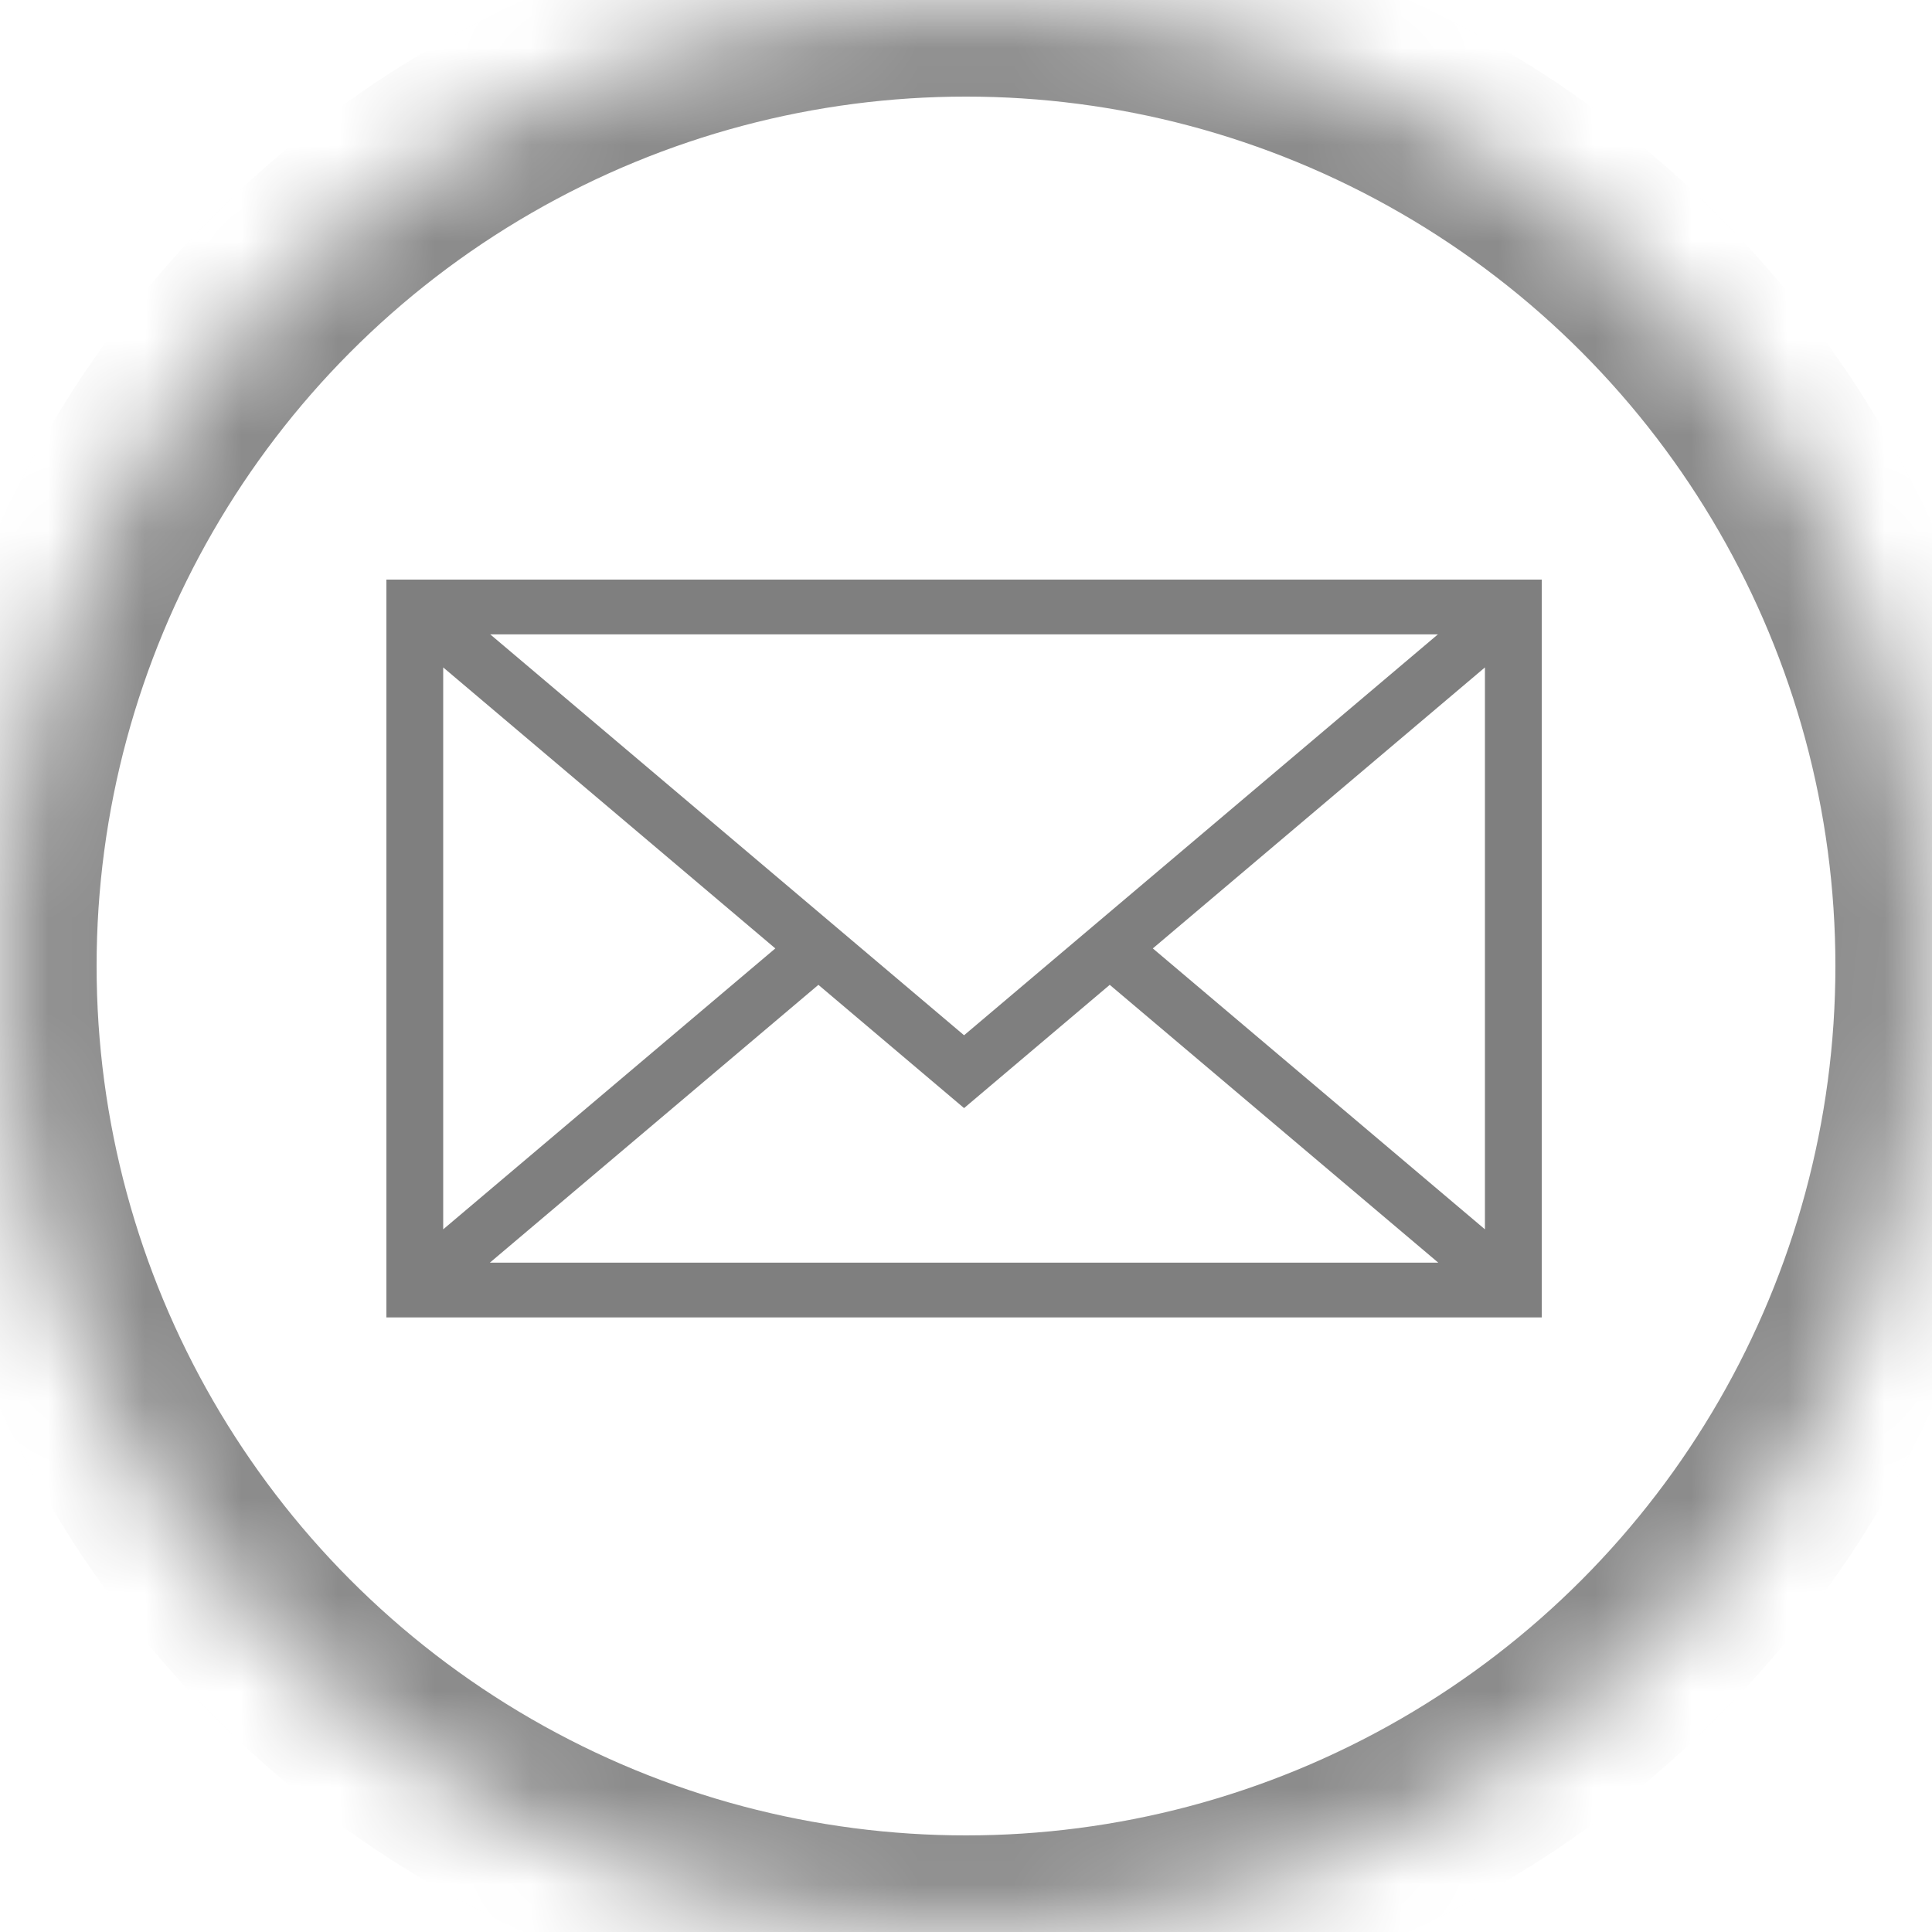 <svg xmlns="http://www.w3.org/2000/svg" width="20" height="20" viewBox="0 0 20 20" xmlns:xlink="http://www.w3.org/1999/xlink">
  <defs>
    <circle id="a" cx="10" cy="10" r="10"/>
    <mask id="b" width="20" height="20" x="0" y="0" fill="white">
      <use xlink:href="#a"/>
    </mask>
  </defs>
  <g fill="none" fill-rule="evenodd">
    <path fill="#7F7F7F" d="M4,6 L4,13.638 L15.96,13.638 L15.96,6 L4,6 L4,6 Z M9.98,10.717 L5.075,6.567 L14.885,6.567 L9.98,10.717 L9.98,10.717 Z M8.026,9.818 L4.588,12.726 L4.588,6.909 L8.026,9.818 L8.026,9.818 Z M8.472,10.195 L9.98,11.471 L11.488,10.195 L14.889,13.071 L5.071,13.071 L8.472,10.195 L8.472,10.195 Z M11.934,9.818 L15.372,6.909 L15.372,12.726 L11.934,9.818 L11.934,9.818 Z"/>
    <use stroke="#8C8C8C" stroke-width="2" mask="url(#b)" xlink:href="#a"/>
  </g>
</svg>
